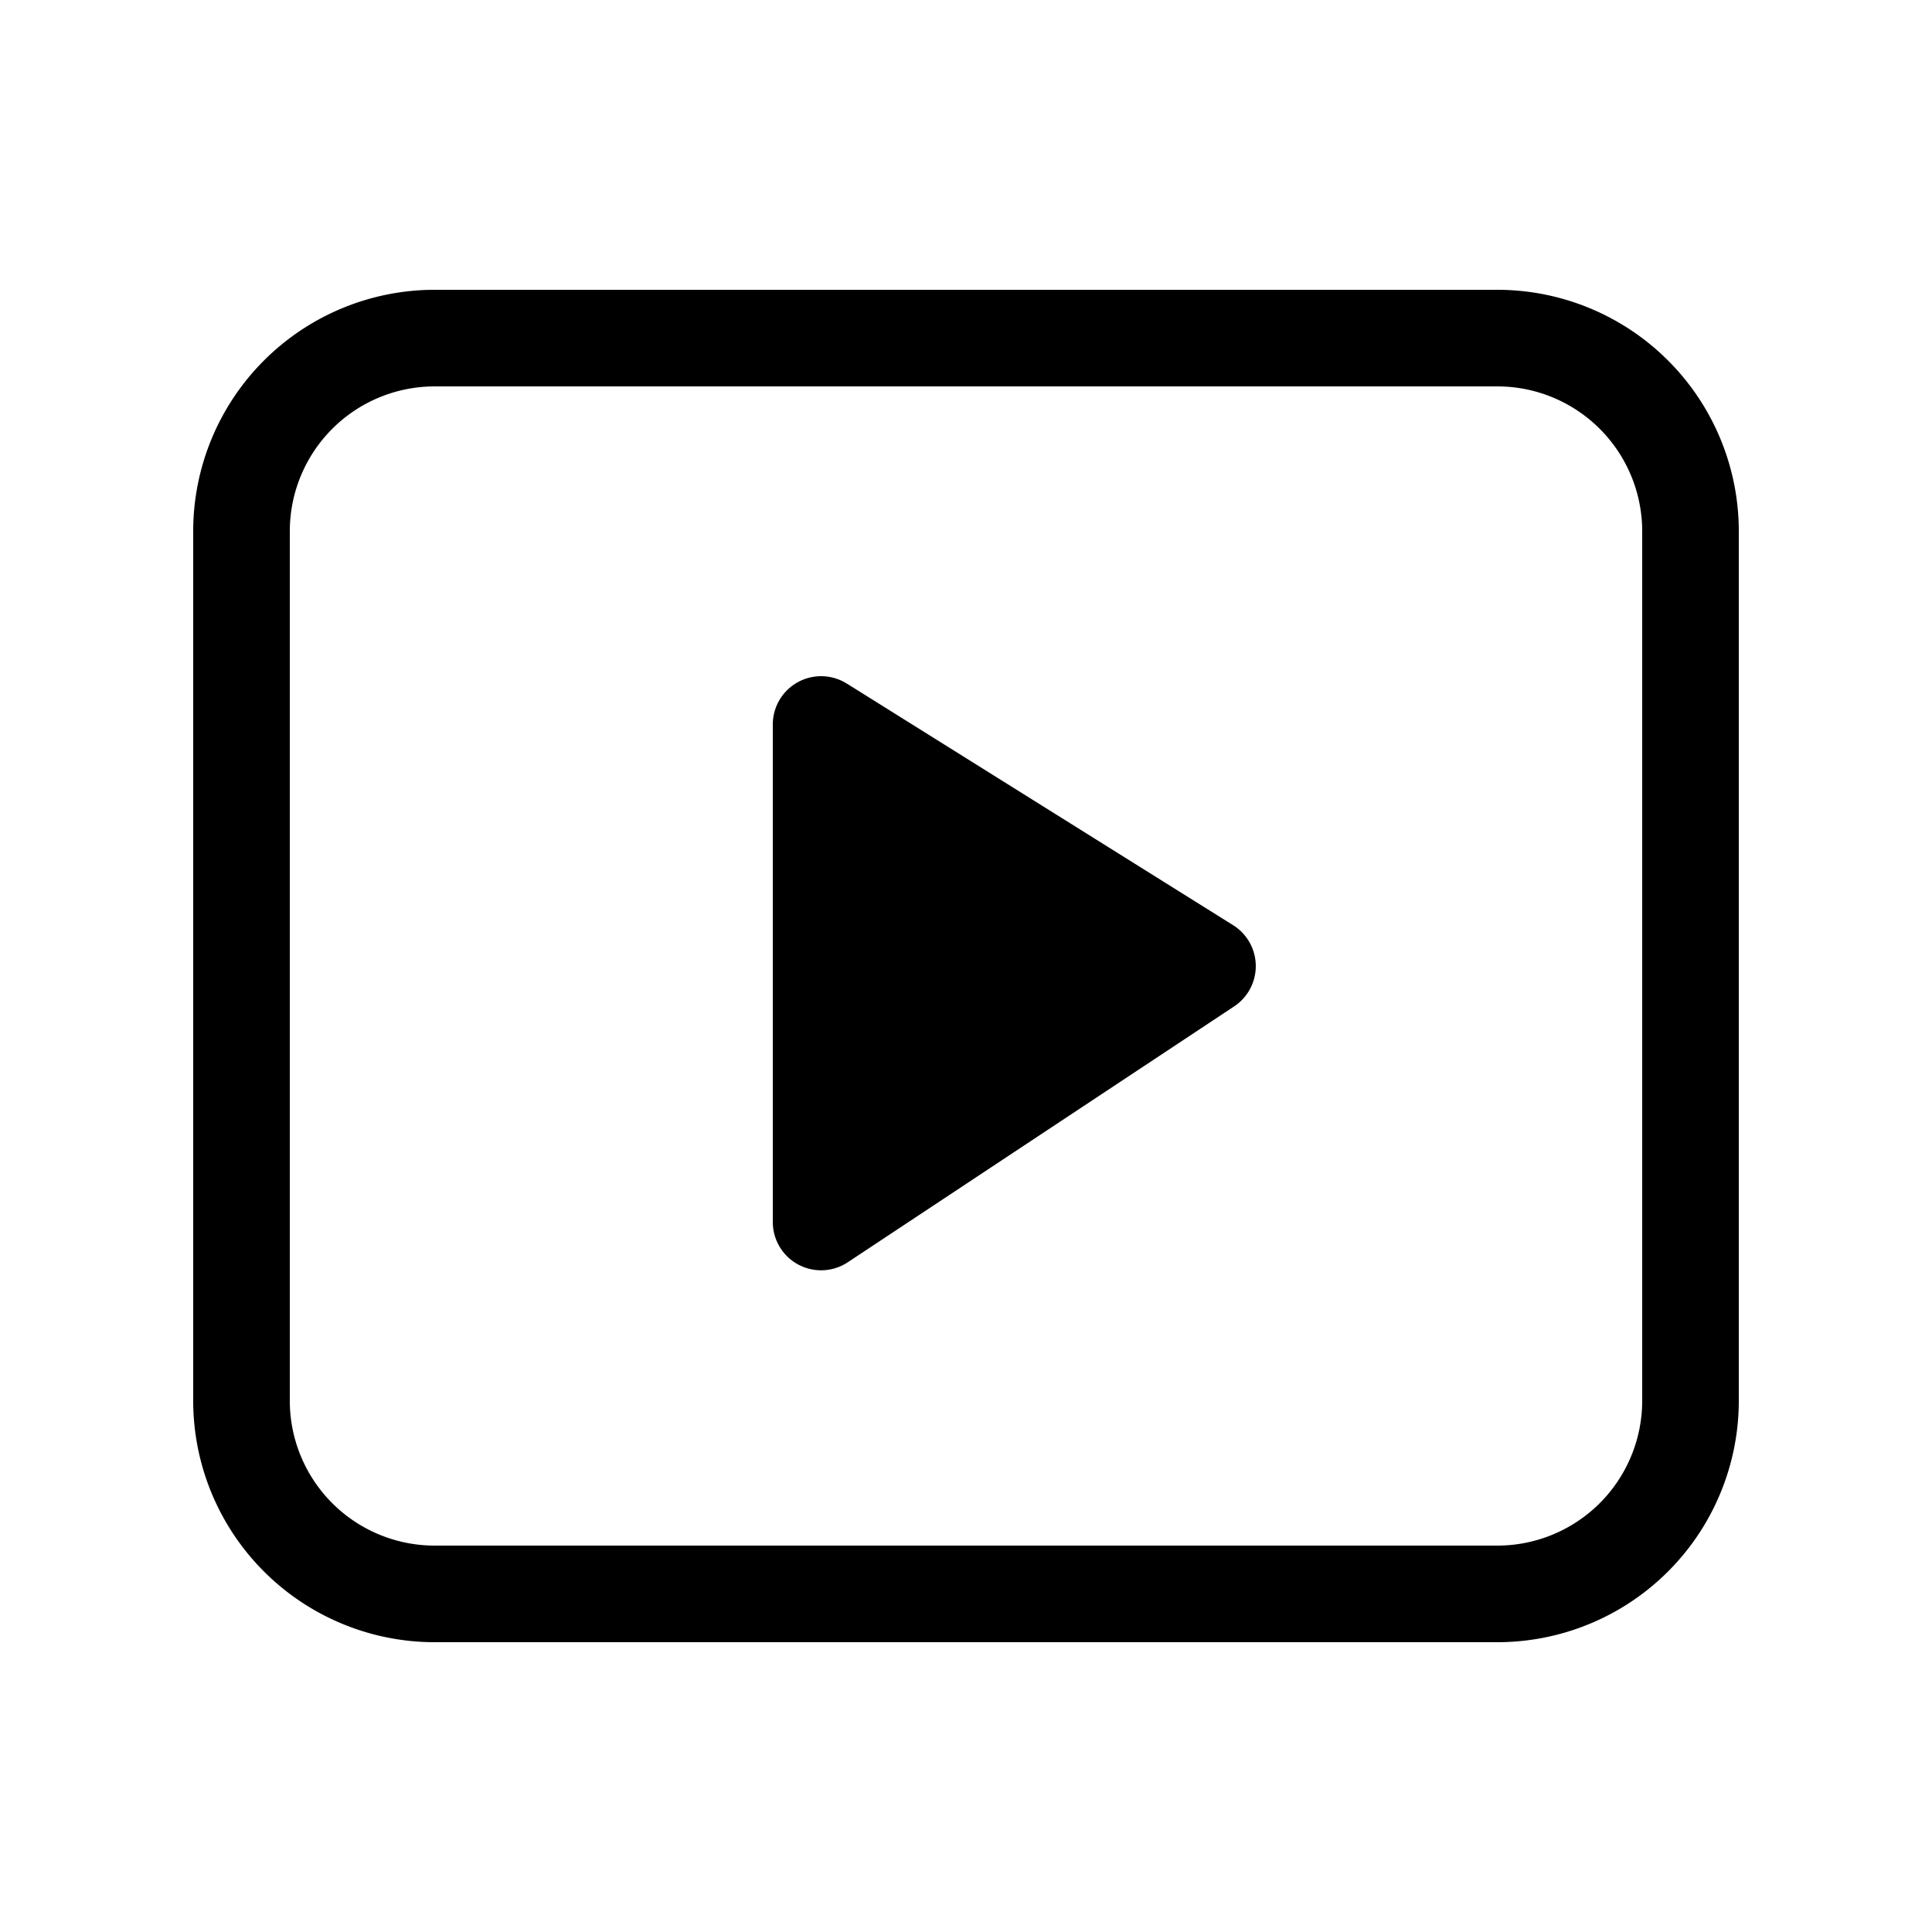 <svg xmlns="http://www.w3.org/2000/svg" xmlns:xlink="http://www.w3.org/1999/xlink" width="20" height="20" viewBox="0 0 20 20"><path fill="currentColor" d="M8.765 7.076A.5.5 0 0 0 8 7.5v5.15a.5.5 0 0 0 .776.417l4-2.649a.5.5 0 0 0-.01-.84l-4-2.502ZM4.5 3A2.5 2.5 0 0 0 2 5.5v9A2.5 2.5 0 0 0 4.5 17h11a2.5 2.5 0 0 0 2.5-2.5v-9A2.5 2.5 0 0 0 15.5 3h-11ZM3 5.5A1.5 1.5 0 0 1 4.5 4h11A1.5 1.5 0 0 1 17 5.5v9a1.5 1.5 0 0 1-1.5 1.5h-11A1.5 1.5 0 0 1 3 14.5v-9Z"/></svg>